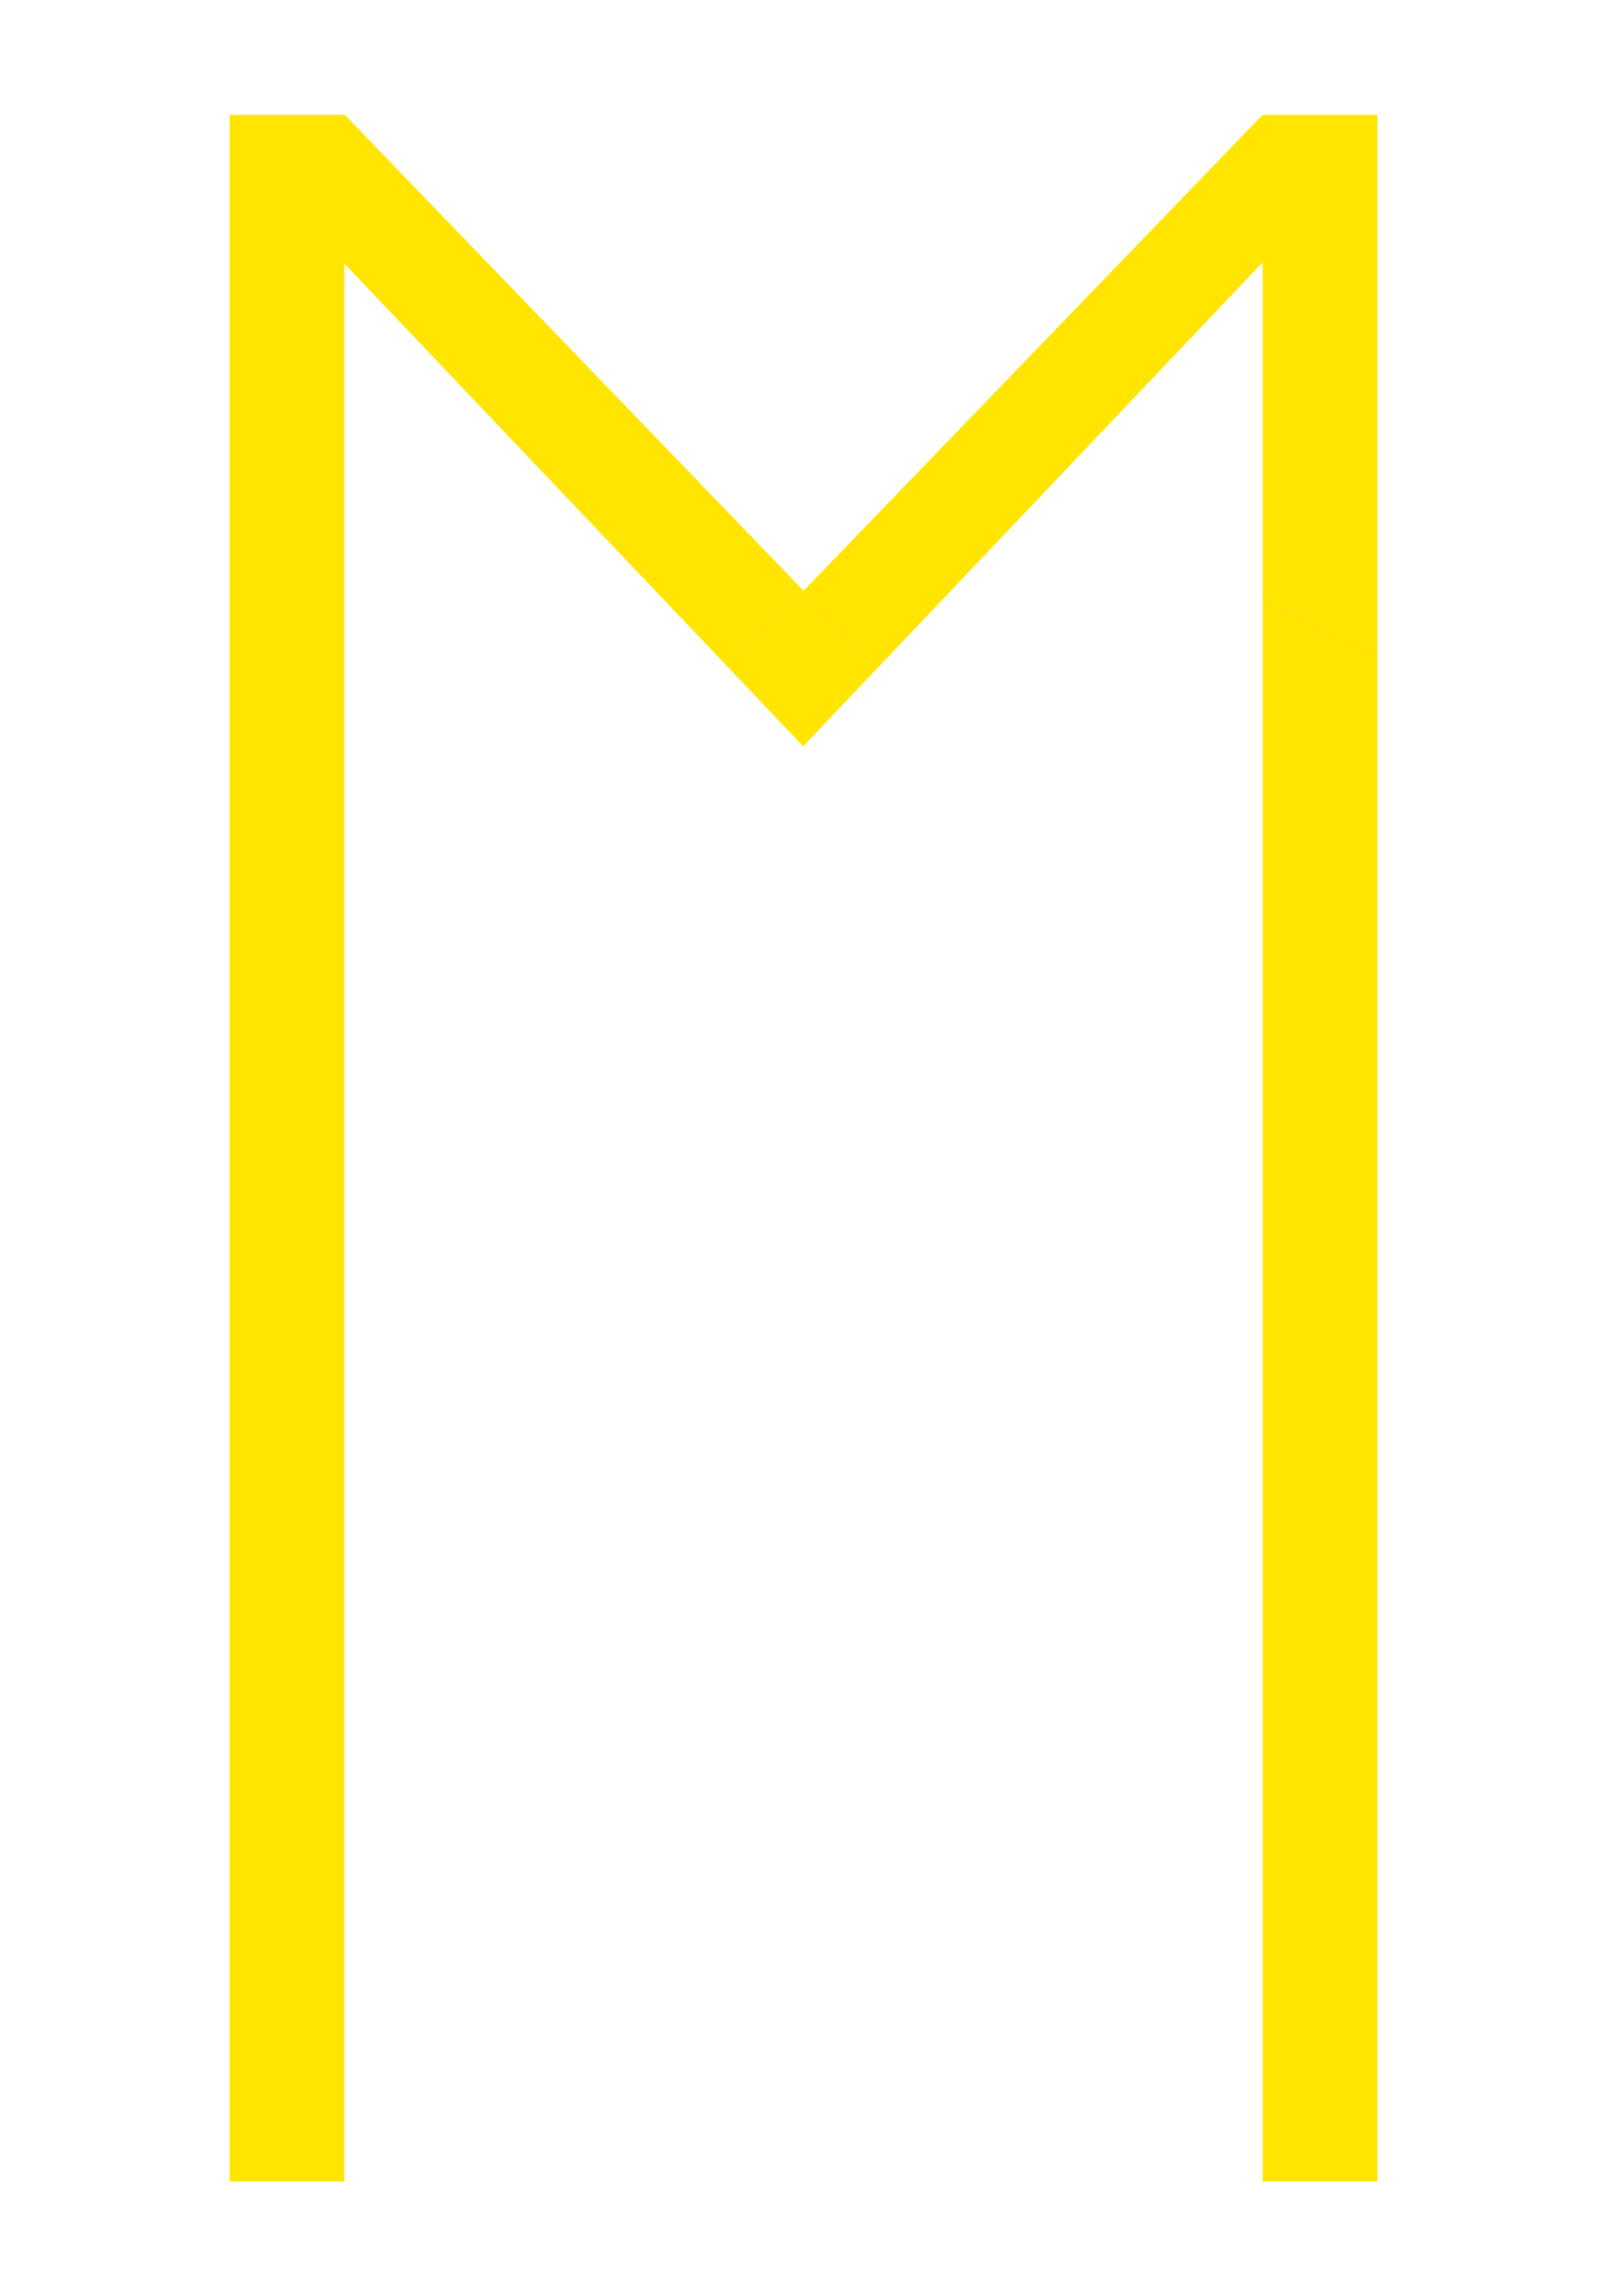 <svg width="140" height="200" viewBox="0 0 140 200" fill="none" xmlns="http://www.w3.org/2000/svg">
<rect x="20" y="10" width="10" height="180" fill="#FFE500"/>
<path d="M110 10H120V57.247L110 52.04V10Z" fill="#FFE500"/>
<path d="M110 52.038L120 57.242V190H110V52.038Z" fill="#FFE500"/>
<path d="M116.5 16L110 10L70.013 51.45L76.473 58.159L116.5 16Z" fill="#FFE500"/>
<path d="M23.5 16.119L30 9.96L70.013 51.456L63.5 58.193L23.5 16.119Z" fill="#FFE500"/>
<path d="M63.5 58.193L70.013 51.456L76.475 58.158L69.972 65L63.5 58.193Z" fill="#FFE500"/>
</svg>
